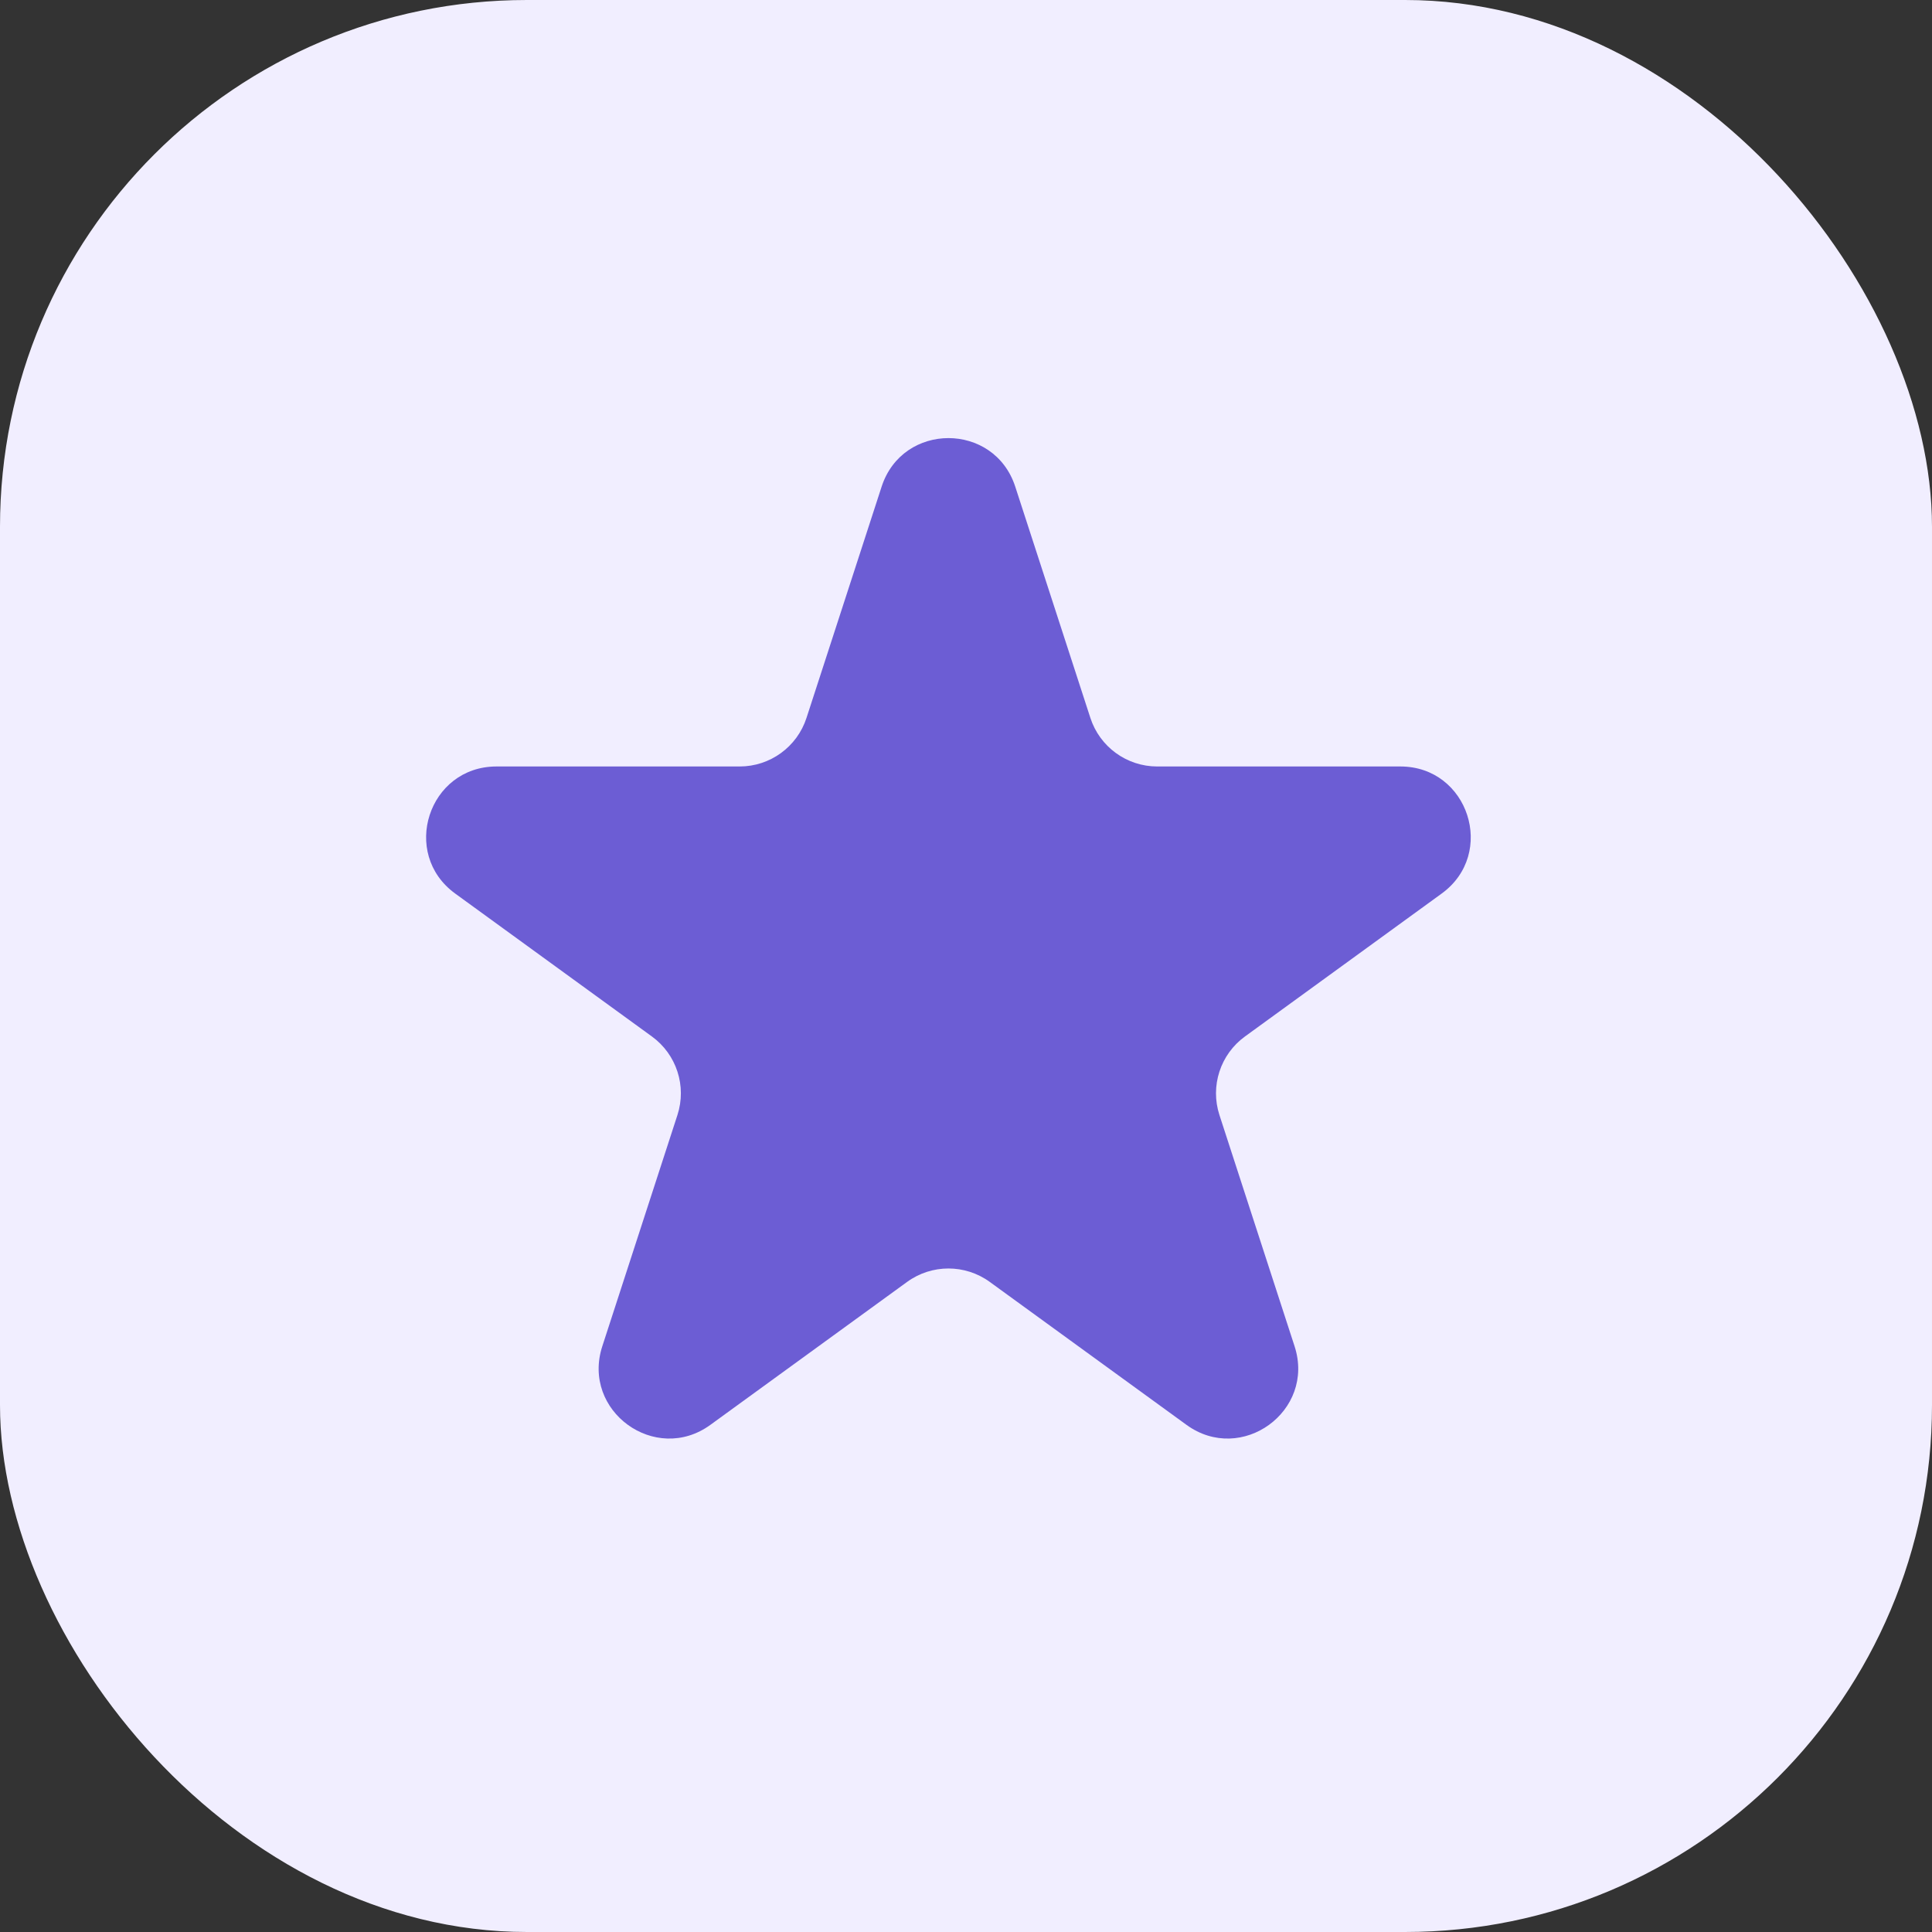 <svg width="55" height="55" viewBox="0 0 55 55" fill="none" xmlns="http://www.w3.org/2000/svg">
    <rect x="0" y="0" width="55" height="55" fill="#333333" stroke="none"/>
    <rect width="55" height="55" rx="15" fill="#F1EEFF"/>
    <path d="M25.098 13.854C25.697 12.011 28.303 12.011 28.902 13.854L31.041 20.438C31.309 21.262 32.077 21.82 32.943 21.82H39.866C41.803 21.82 42.609 24.299 41.041 25.438L35.441 29.507C34.74 30.016 34.447 30.919 34.715 31.743L36.854 38.326C37.452 40.169 35.343 41.701 33.776 40.562L28.176 36.493C27.475 35.984 26.525 35.984 25.824 36.493L20.224 40.562C18.657 41.701 16.548 40.169 17.146 38.326L19.285 31.743C19.553 30.919 19.26 30.016 18.559 29.507L12.959 25.438C11.391 24.299 12.197 21.82 14.134 21.82H21.057C21.923 21.82 22.691 21.262 22.959 20.438L25.098 13.854Z" fill="#6C5DD4"/>
</svg>
